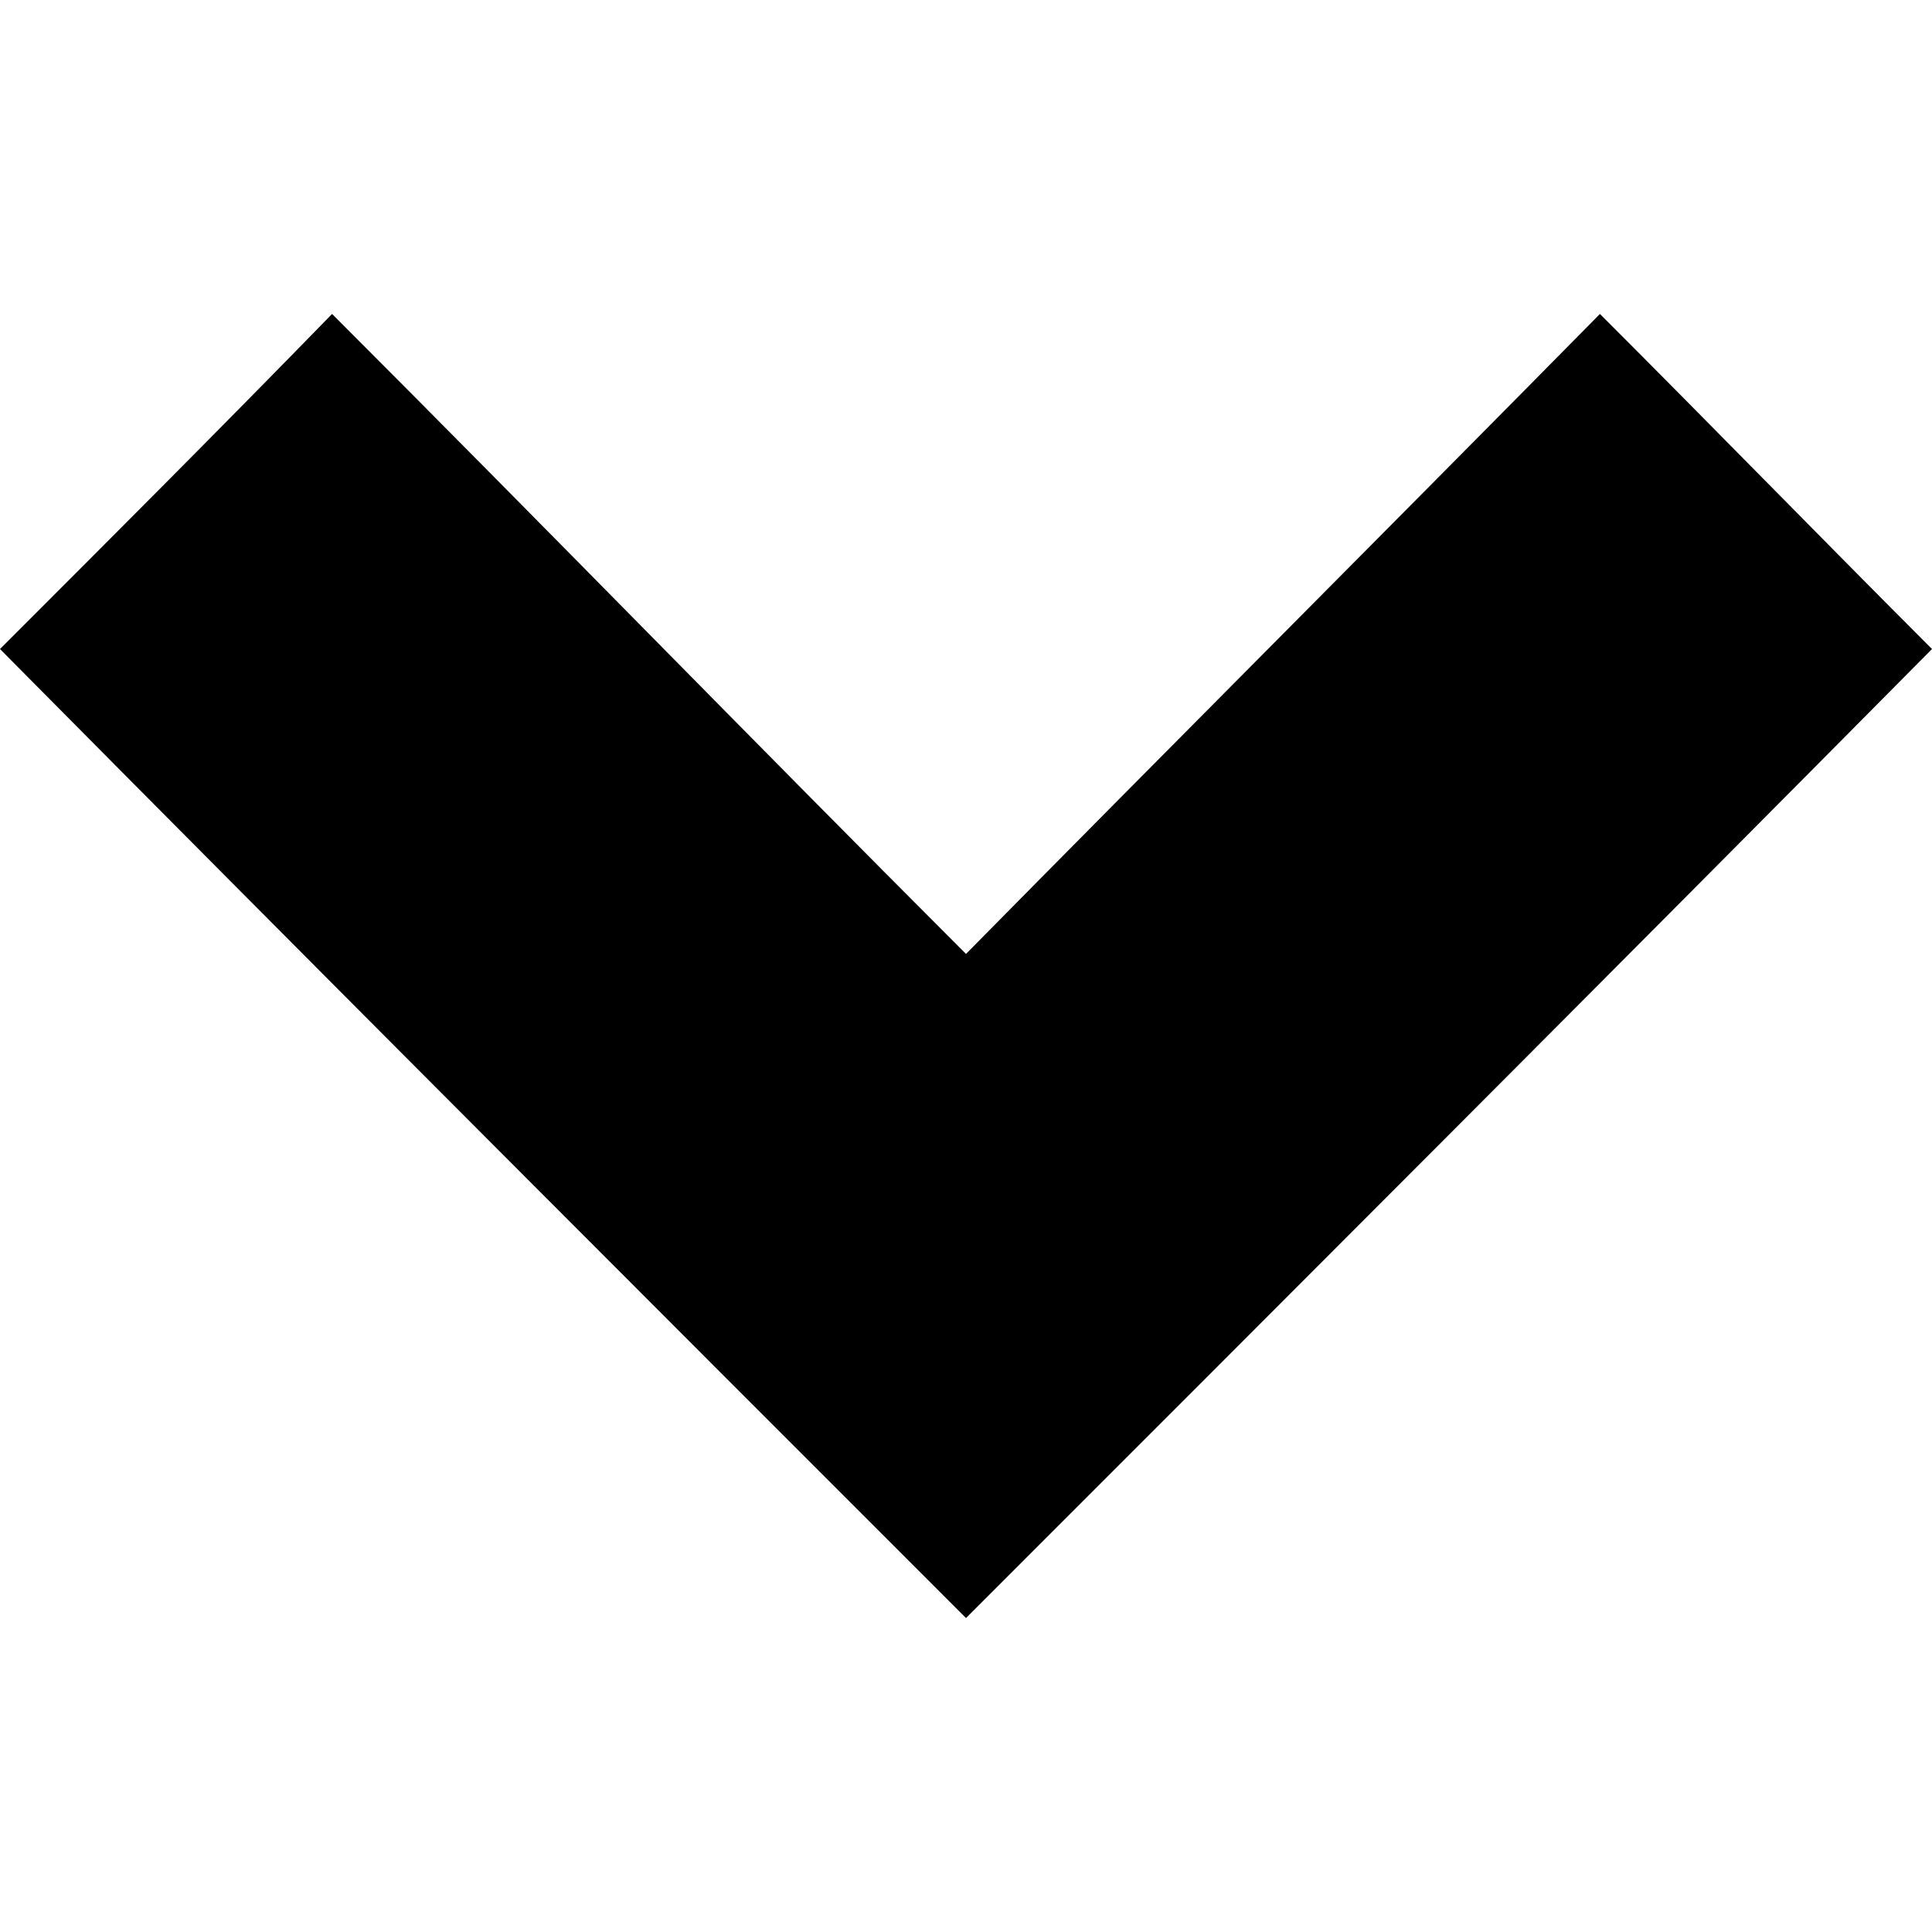 <?xml version="1.0" encoding="utf-8"?>
<!-- Generator: Adobe Illustrator 22.1.0, SVG Export Plug-In . SVG Version: 6.00 Build 0)  -->
<svg version="1.1" id="Layer_1" xmlns="http://www.w3.org/2000/svg" xmlns:xlink="http://www.w3.org/1999/xlink" x="0px" y="0px"
	 viewBox="0 0 64 64" style="enable-background:new 0 0 64 64;" xml:space="preserve">
<g id="Layer_1_1_">
</g>
<path d="M53,10.4c-7,7.1-14,14.1-21,21.2c-7.1-7.1-14-14.2-21-21.2c-3.7,3.8-7.4,7.5-11,11.1c10.6,10.7,21.3,21.4,32,32.1
	c10.7-10.7,21.4-21.4,32-32.1C60.4,17.9,56.8,14.2,53,10.4z"/>
</svg>
